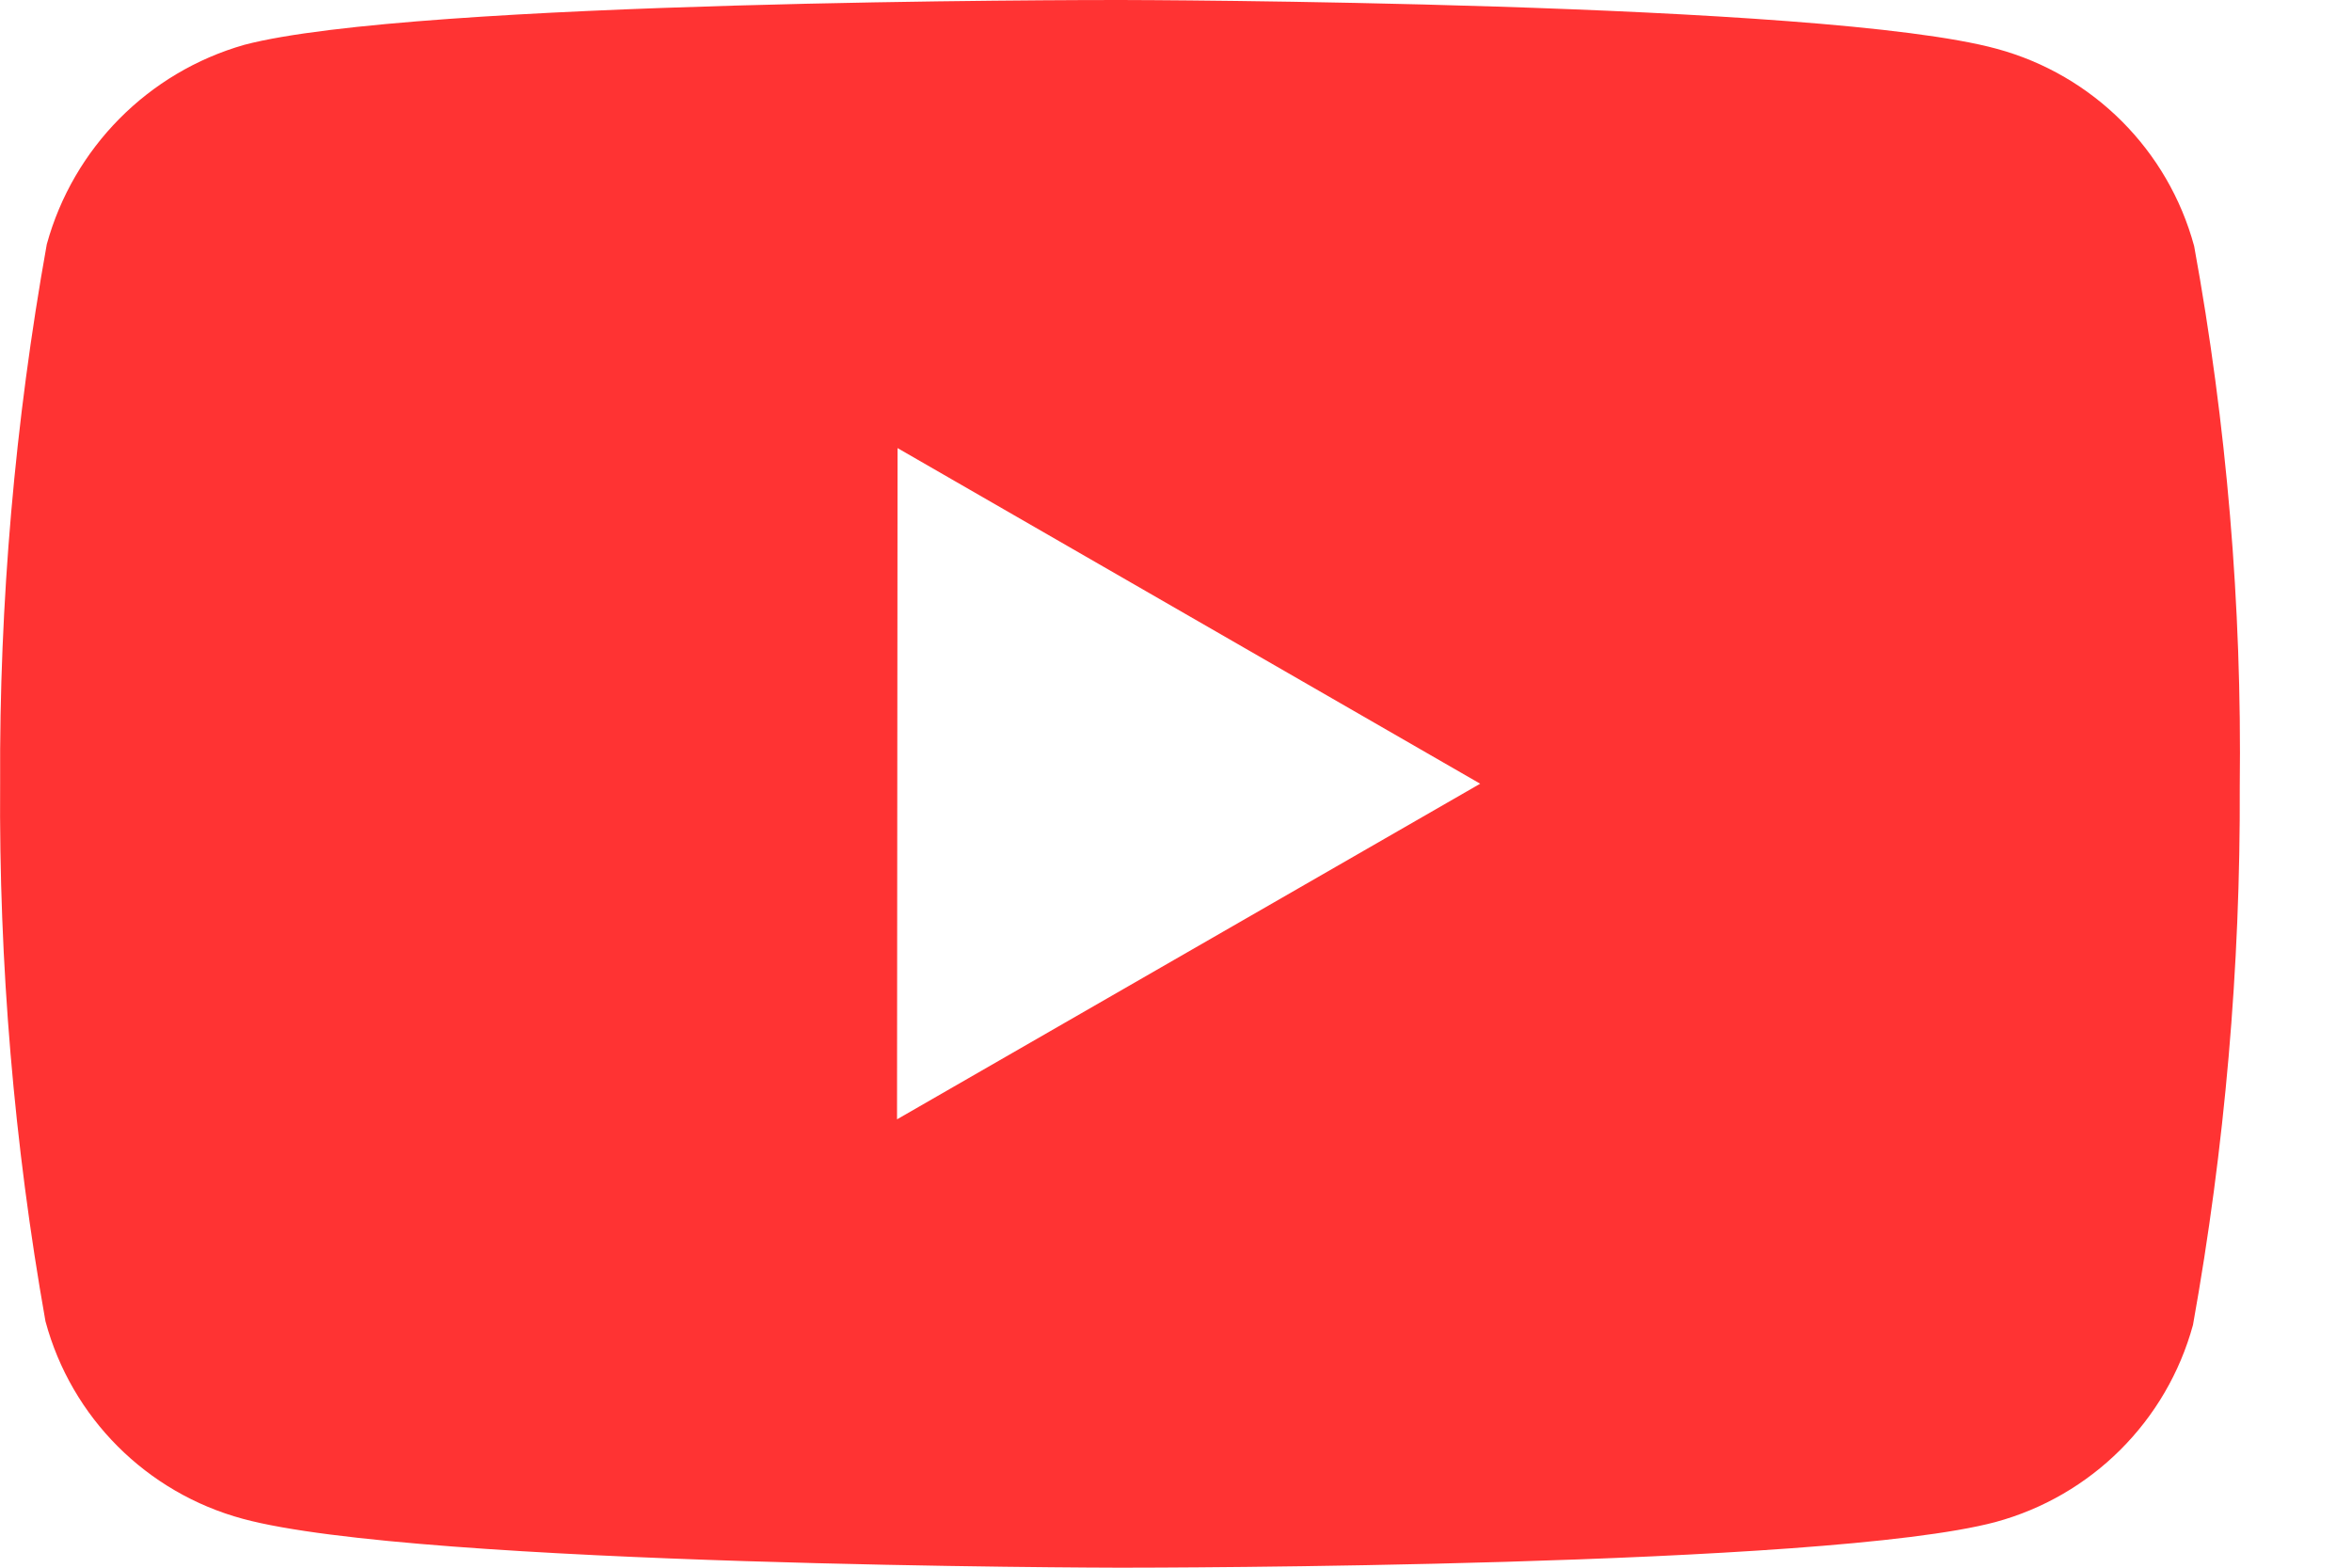 <svg width="18" height="12" viewBox="0 0 18 12" fill="none" xmlns="http://www.w3.org/2000/svg">
<path d="M8.582 12H8.565C8.512 12 3.199 11.99 1.859 11.626C1.122 11.427 0.546 10.851 0.348 10.114C0.107 8.755 -0.009 7.376 0.001 5.995C-0.006 4.612 0.114 3.231 0.358 1.87C0.561 1.132 1.134 0.553 1.87 0.343C3.174 0 8.339 0 8.559 0H8.577C8.631 0 13.957 0.01 15.283 0.374C16.019 0.574 16.593 1.149 16.792 1.884C17.041 3.249 17.158 4.634 17.141 6.021C17.147 7.403 17.027 8.782 16.783 10.142C16.582 10.878 16.006 11.452 15.27 11.651C13.968 11.997 8.801 12 8.582 12ZM6.869 3.43L6.865 8.568L11.328 5.999L6.869 3.43Z" fill="#FF0000" fill-opacity="0.8"/>
</svg>
